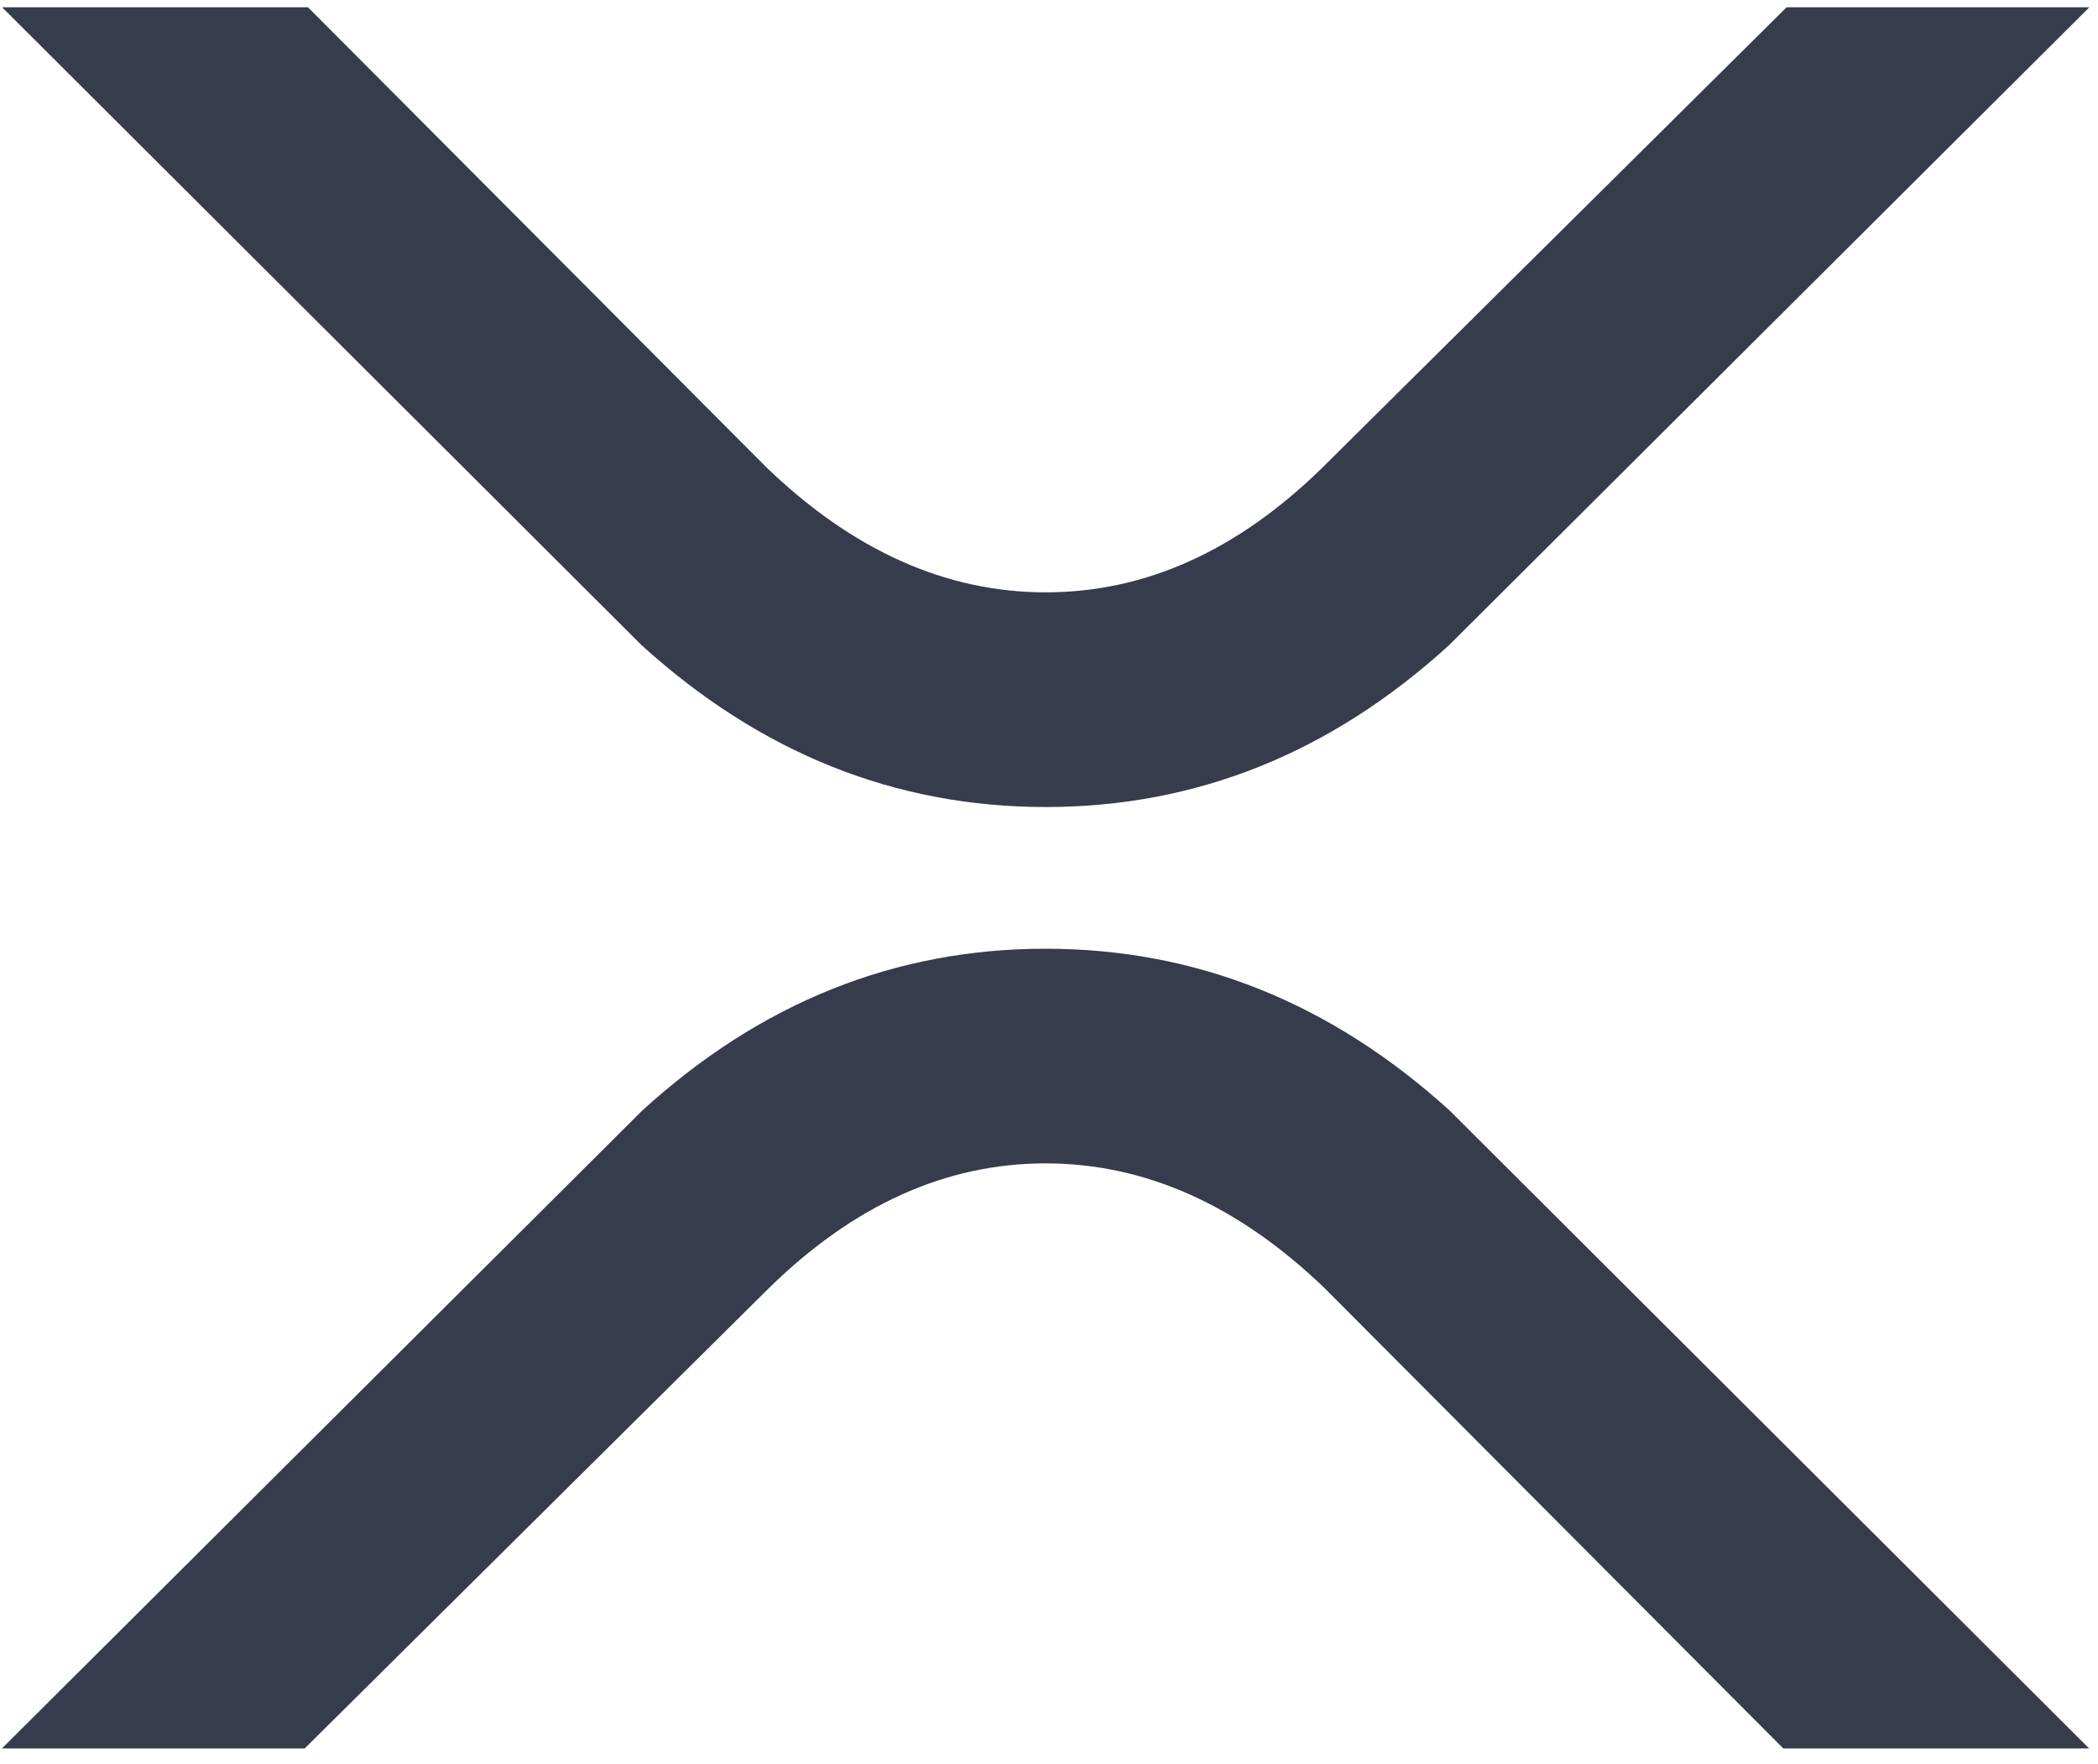 <?xml version="1.0" encoding="UTF-8"?>
<svg width="113px" height="95px" viewBox="0 0 113 95" version="1.1" xmlns="http://www.w3.org/2000/svg" xmlns:xlink="http://www.w3.org/1999/xlink">
    <!-- Generator: Sketch 50.2 (55047) - http://www.bohemiancoding.com/sketch -->
    <title>xrp icon</title>
    <desc>Created with Sketch.</desc>
    <defs></defs>
    <g id="Page-1" stroke="none" stroke-width="1" fill="none" fill-rule="evenodd">
        <g id="Desktop-HD-Copy-9" transform="translate(-1017, -280)" fill="#363C4C">
            <g id="3.-Receive" transform="translate(1016.445, 246.099)">
                <g id="xrp-icon" transform="translate(0, 34)">
                    <path d="M0.67,0.294 L17.144,0.294 L41.847,25.084 C46.503,29.565 51.514,31.805 56.879,31.805 C62.245,31.805 67.213,29.565 71.783,25.084 L96.782,0.294 L113.088,0.294 L78.602,34.651 C72.231,40.462 64.99,43.368 56.879,43.368 C48.769,43.368 41.513,40.462 35.112,34.651 L0.67,0.294 Z" id="Path-6"></path>
                    <path d="M0.659,51 L17.132,51 L41.835,75.79 C46.491,80.271 51.502,82.512 56.868,82.512 C62.233,82.512 67.201,80.271 71.771,75.79 L96.771,51 L113.077,51 L78.59,85.357 C72.219,91.168 64.978,94.074 56.868,94.074 C48.757,94.074 41.501,91.168 35.1,85.357 L0.659,51 Z" id="Path-6-Copy" transform="translate(56.868, 72.537) rotate(-180) translate(-56.868, -72.537) "></path>
                </g>
            </g>
        </g>
    </g>
</svg>